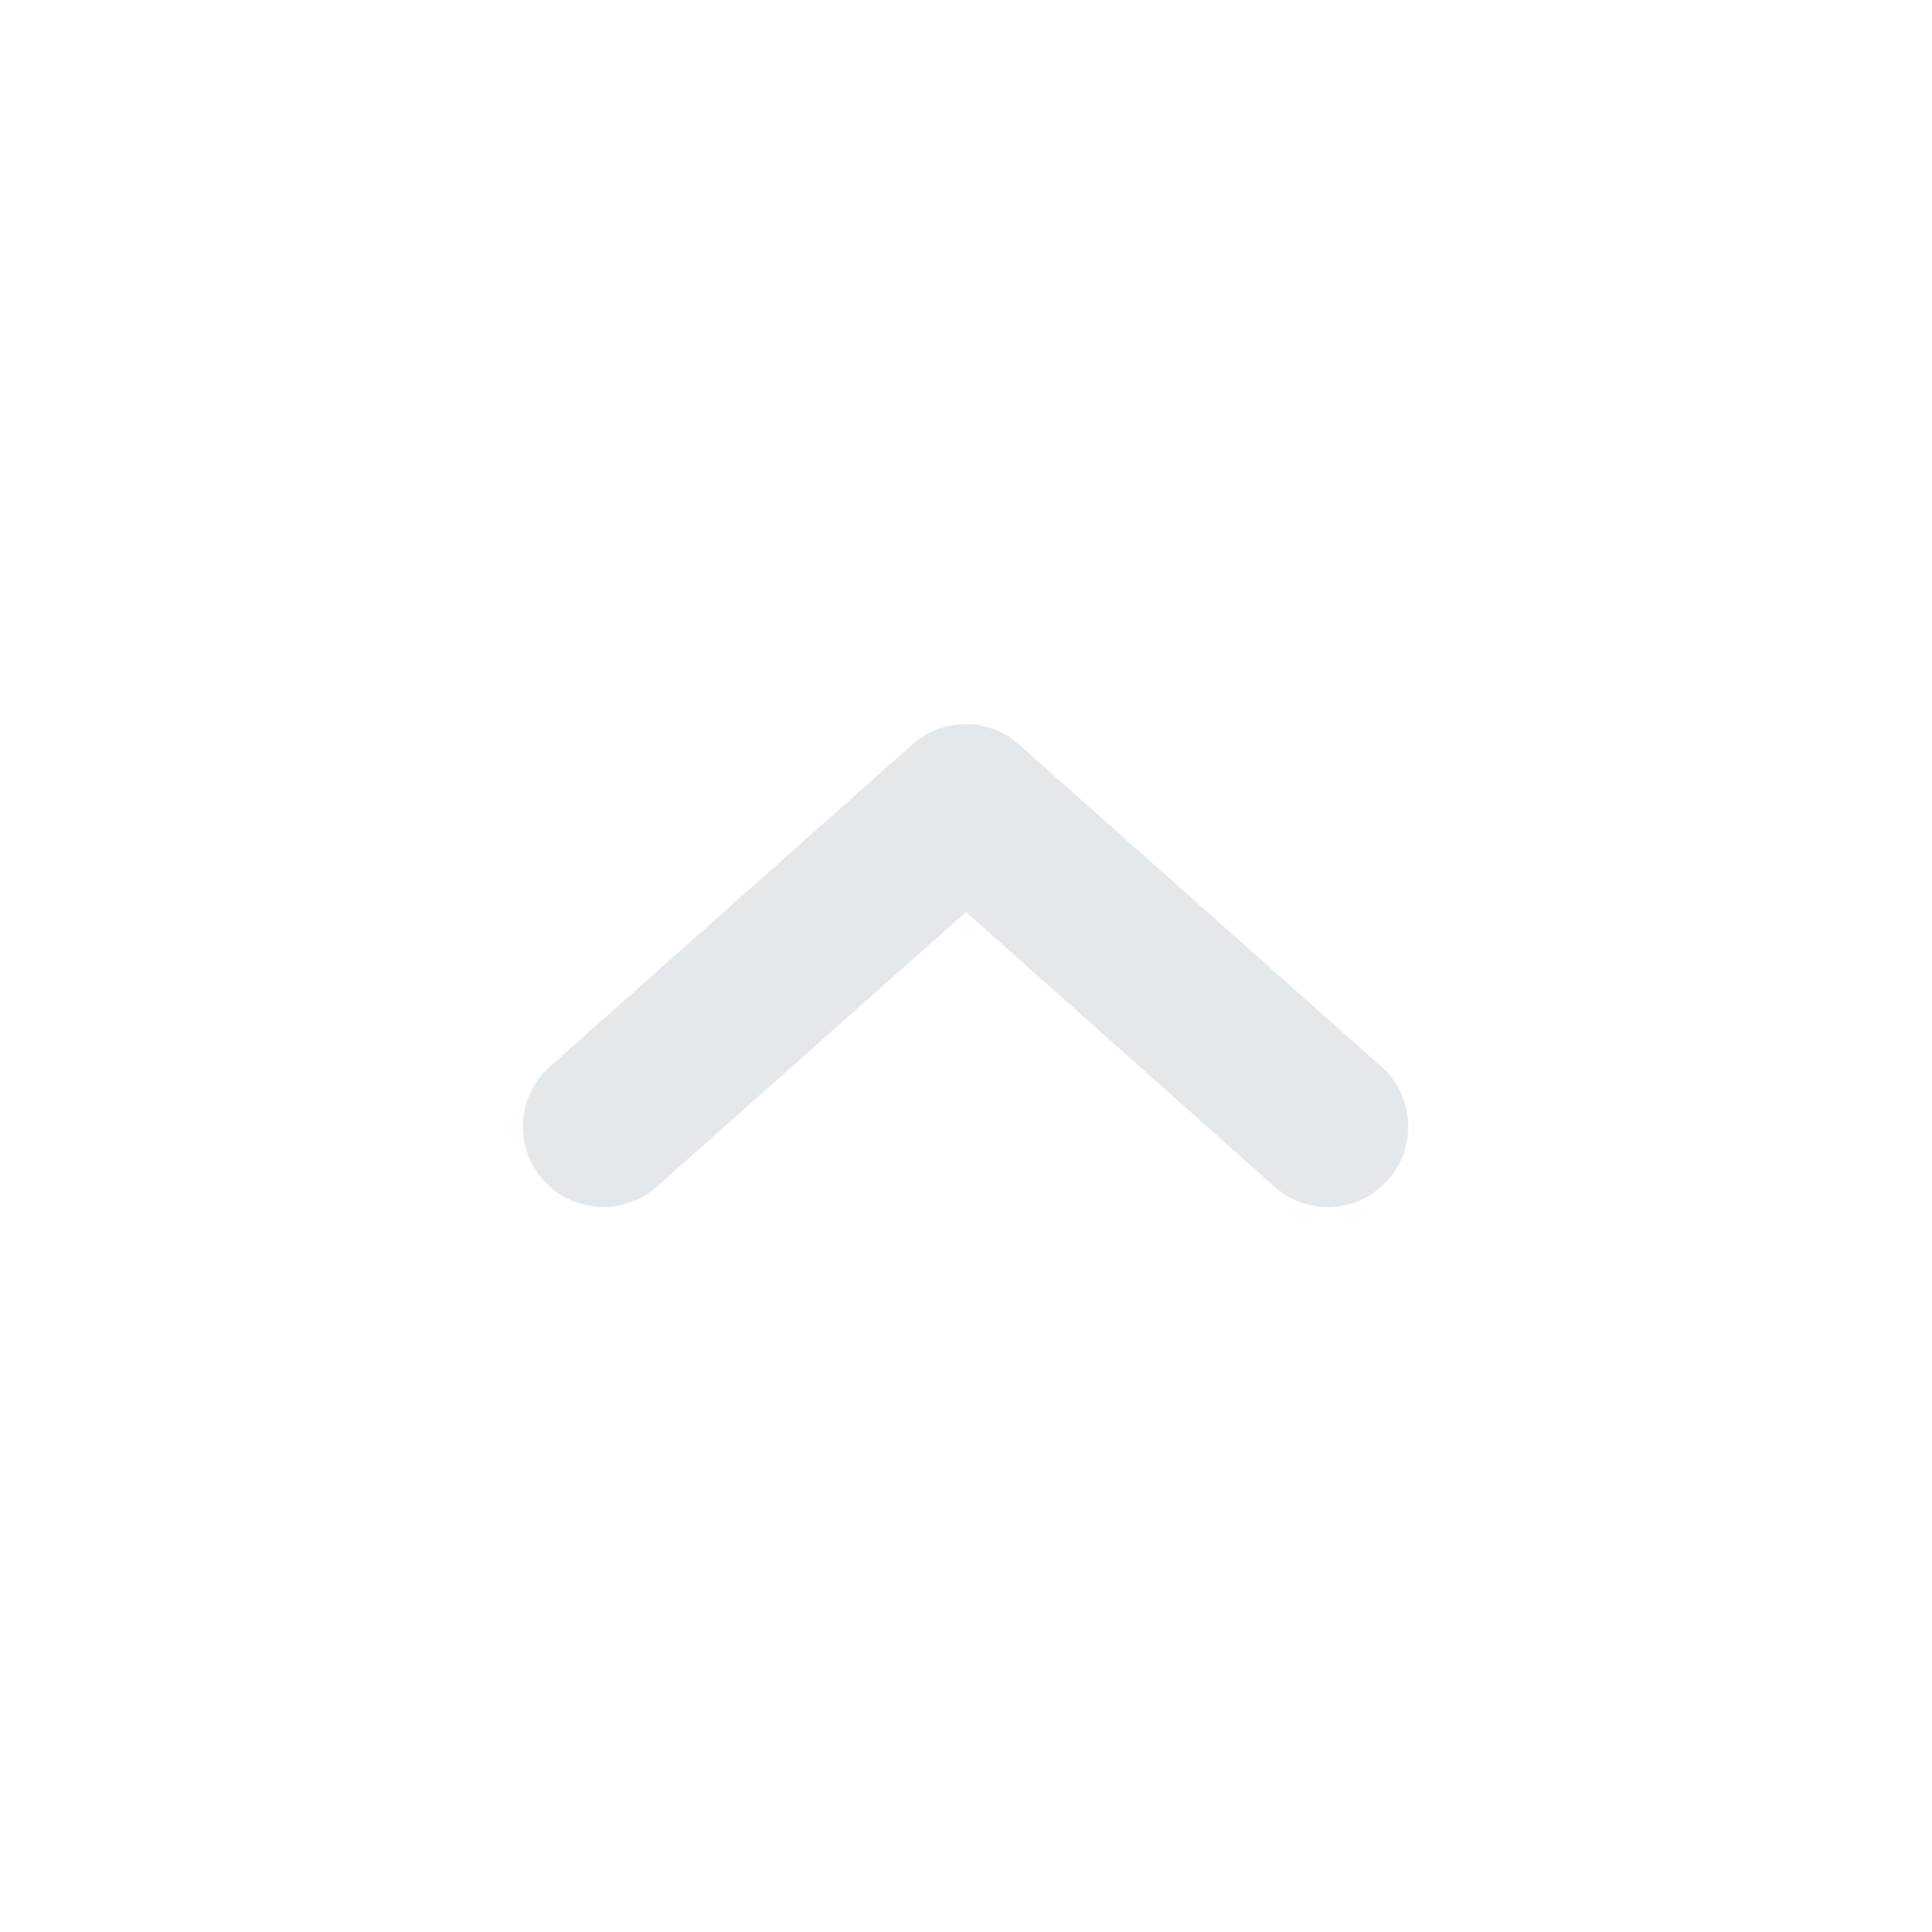 <svg width="24" height="24" viewBox="0 0 24 24" fill="none" xmlns="http://www.w3.org/2000/svg">
<path fill-rule="evenodd" clip-rule="evenodd" d="M6.75 14.66C7.11 15.07 7.75 15.11 8.16 14.74L12 11.33L15.83 14.74C16.24 15.11 16.88 15.07 17.24 14.66C17.61 14.25 17.57 13.61 17.16 13.25L12.66 9.25C12.28 8.91 11.71 8.91 11.33 9.25L6.83 13.25C6.42 13.61 6.38 14.25 6.75 14.66Z" fill="#E4E8EB"/>
</svg>

